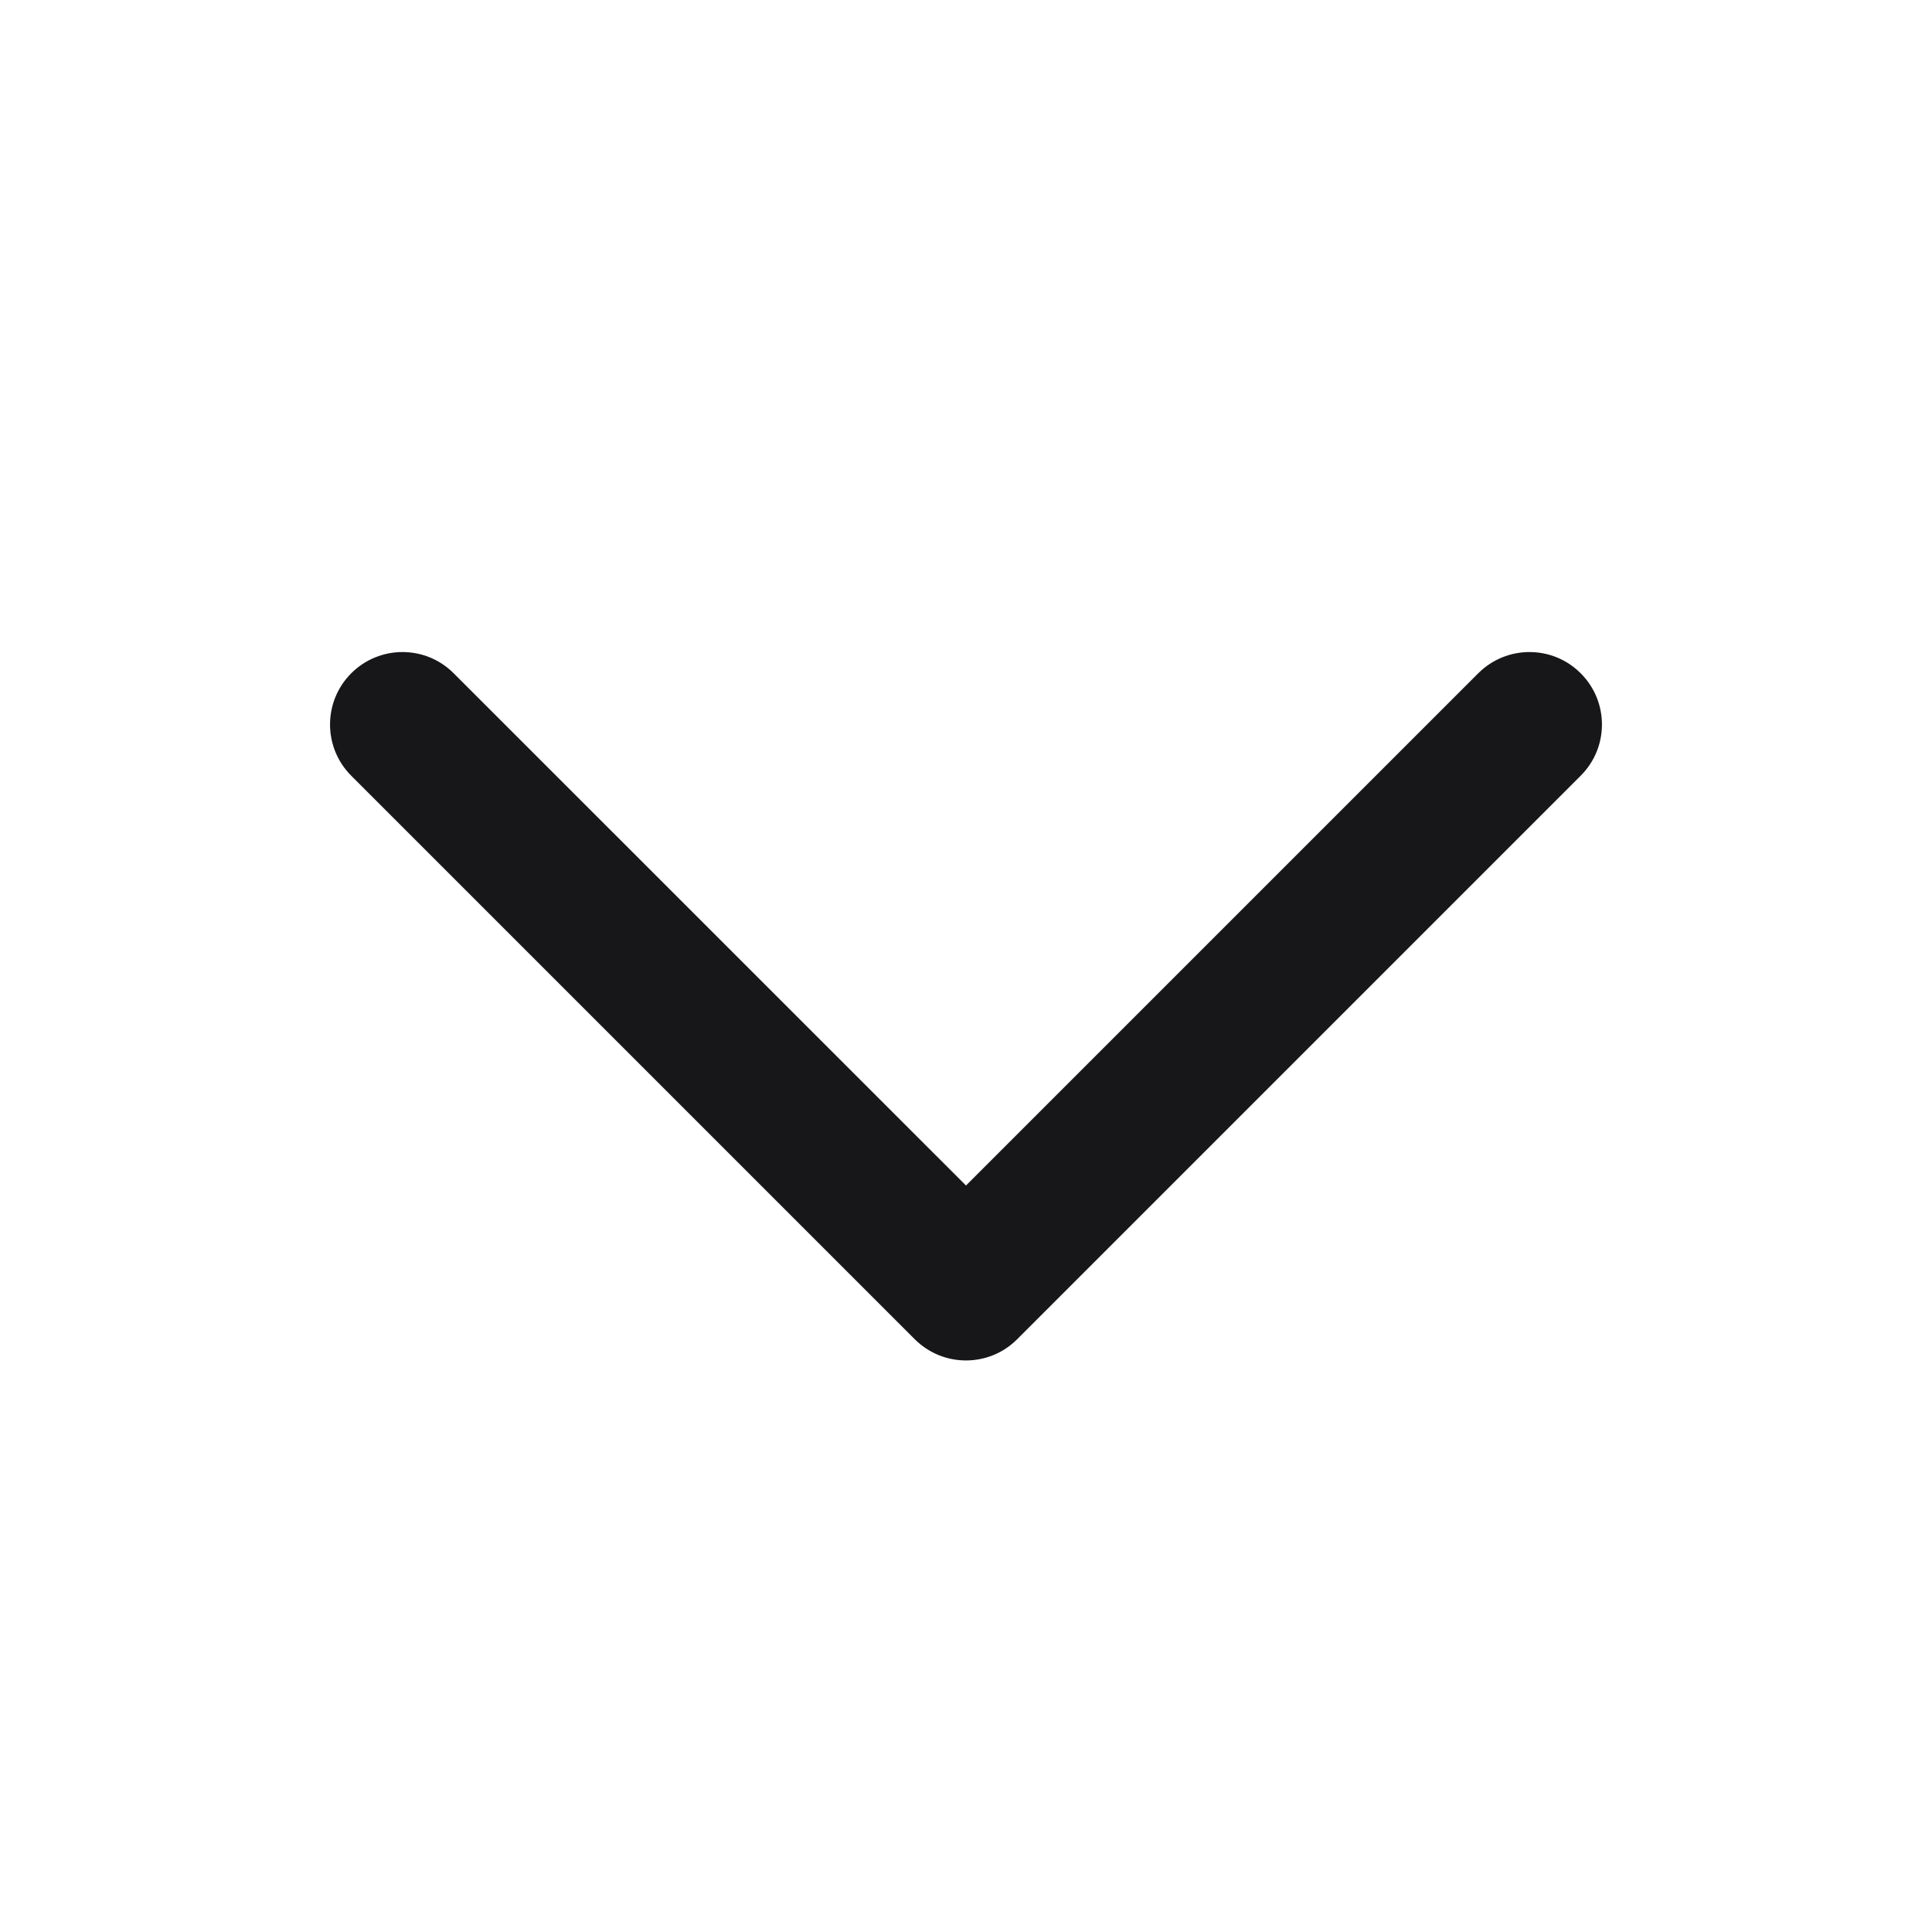 <svg width="24" height="24" viewBox="0 0 24 24" fill="none" xmlns="http://www.w3.org/2000/svg">
<path d="M4.363 8.364C4.715 8.012 5.285 8.012 5.636 8.364L12 14.727L18.363 8.364C18.715 8.012 19.285 8.012 19.636 8.364C19.988 8.715 19.988 9.285 19.636 9.636L12.636 16.636C12.285 16.988 11.715 16.988 11.363 16.636L4.363 9.636C4.012 9.285 4.012 8.715 4.363 8.364Z" fill="#171719"/>
</svg>
